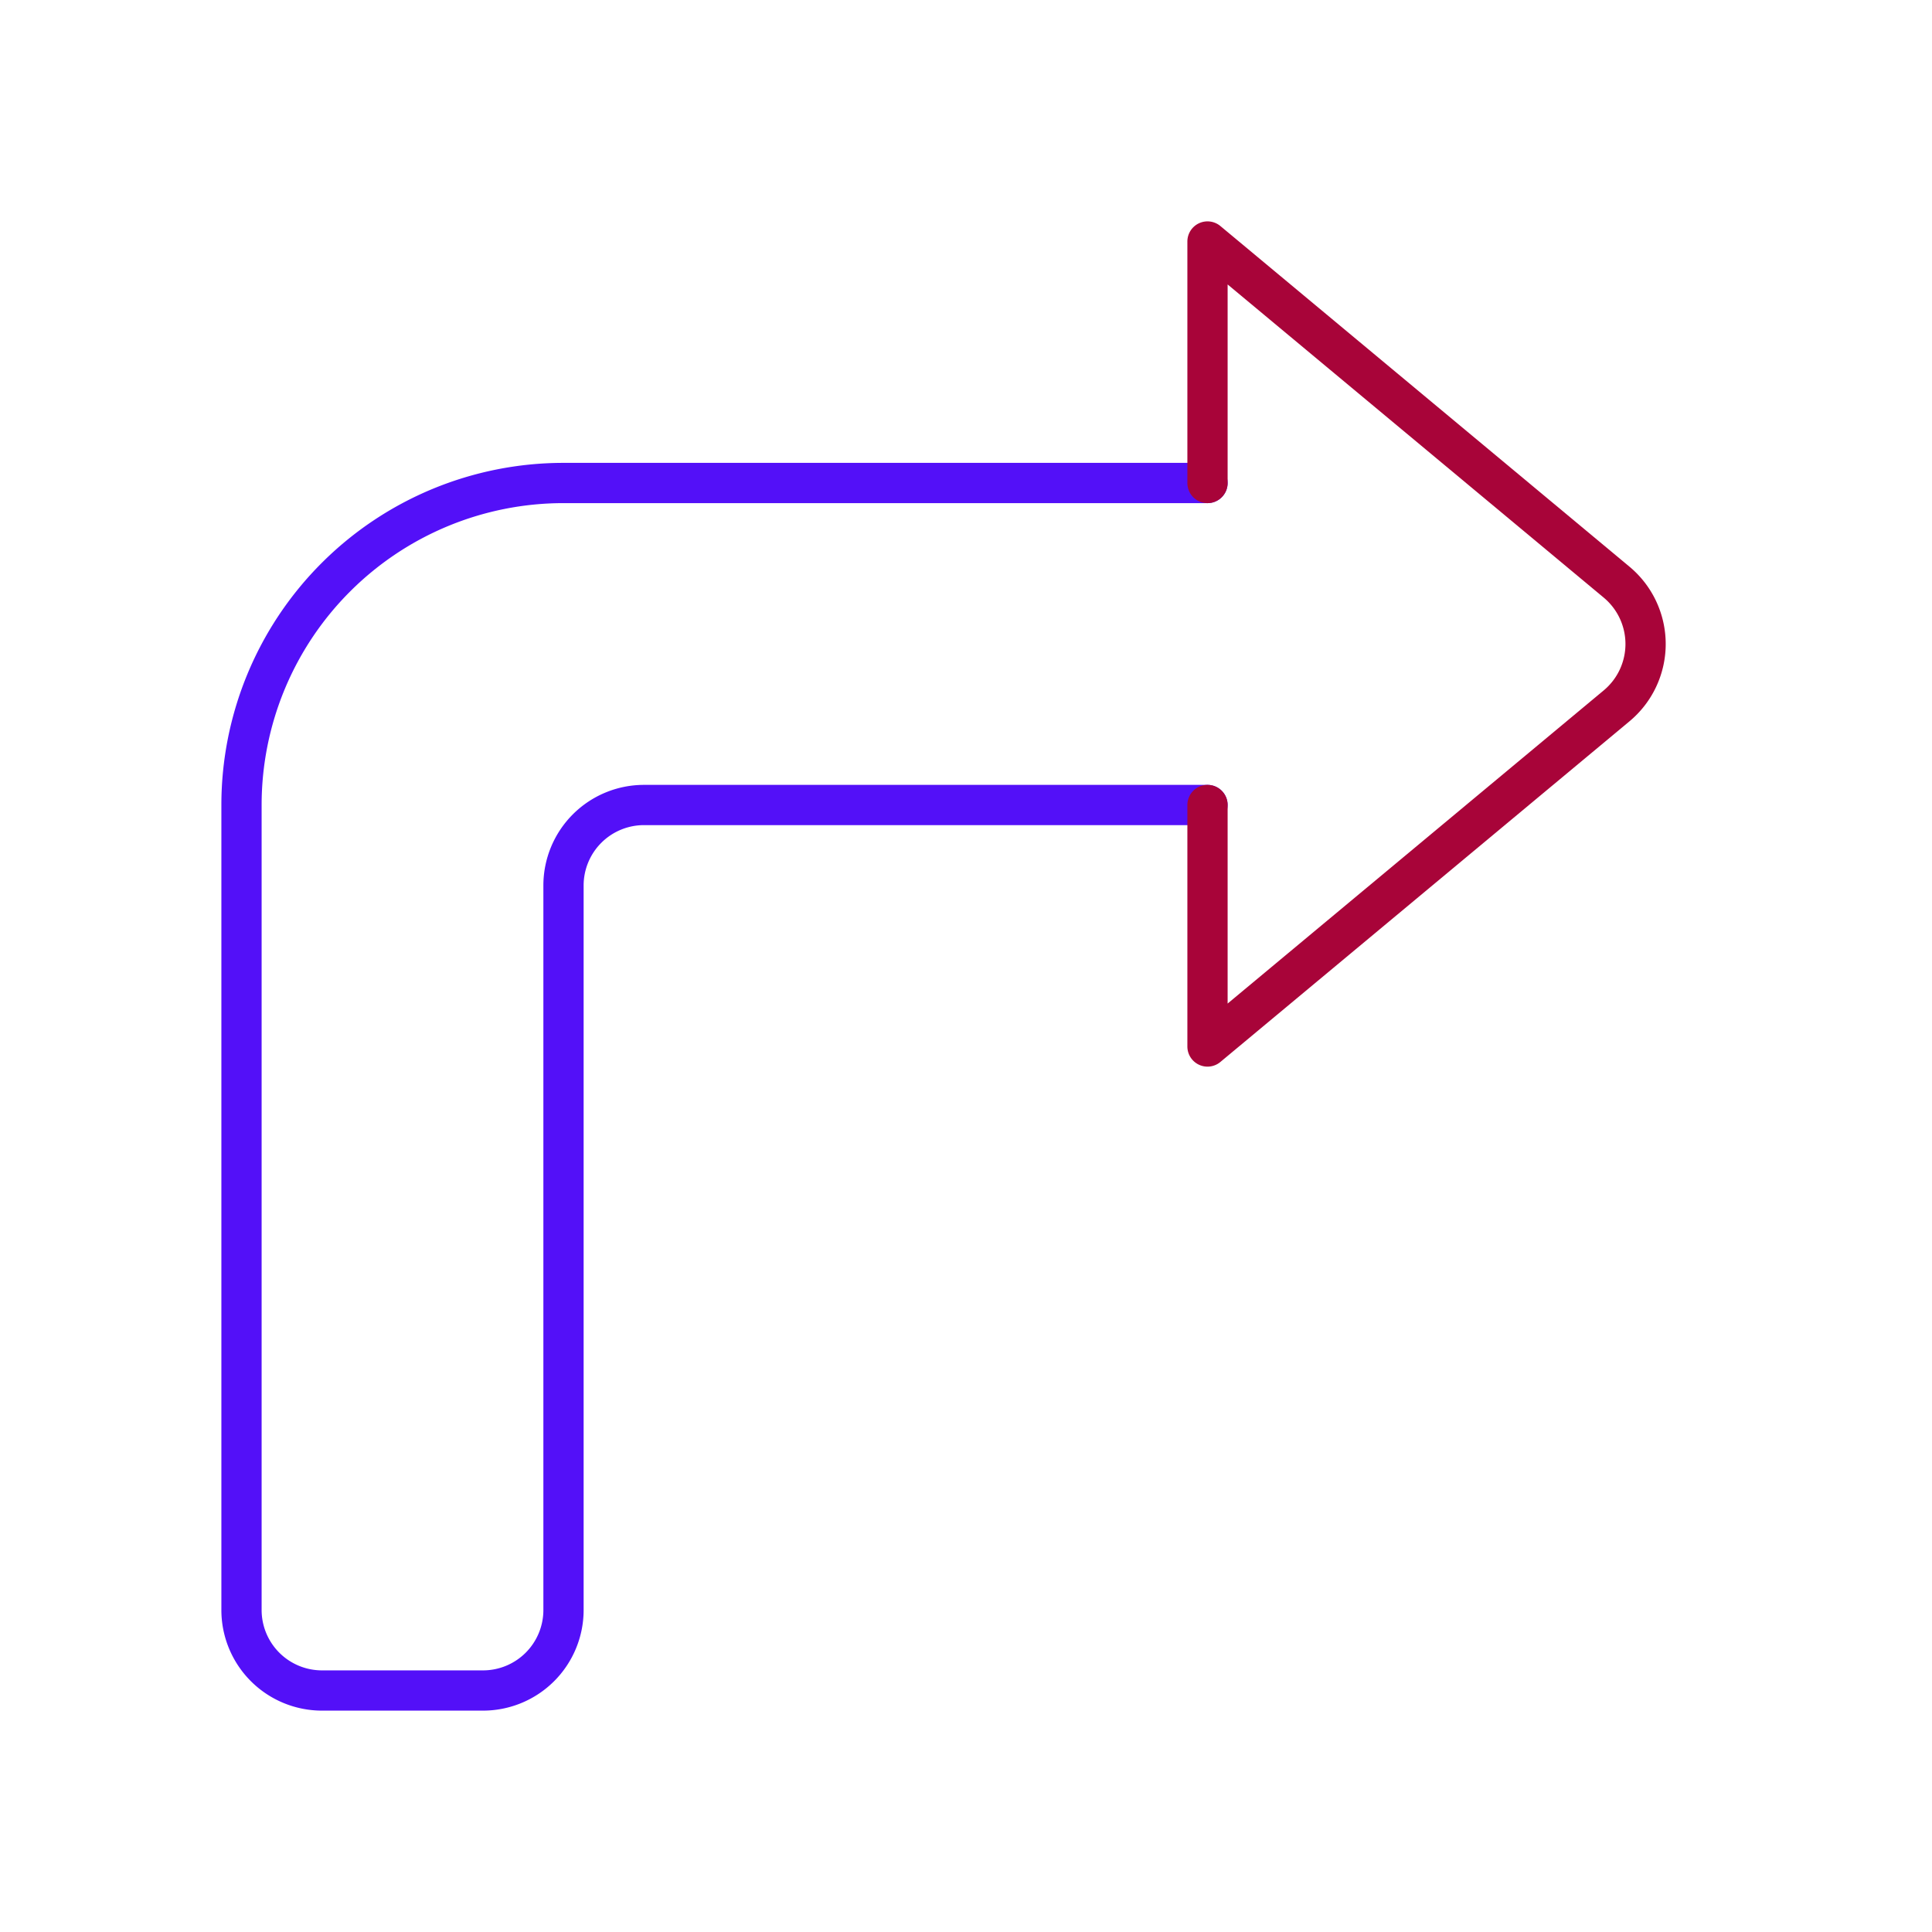 <svg id="turn-rightsign" data-name="Line Color" xmlns="http://www.w3.org/2000/svg" viewBox="0 0 24 24" class="icon line-color" width="32" height="32"><path id="primary" d="M15,10H8a1,1,0,0,0-1,1v9a1,1,0,0,1-1,1H4a1,1,0,0,1-1-1V10H3A4,4,0,0,1,7,6h8" style="fill: none; stroke: rgb(83, 16, 248); stroke-linecap: round; stroke-linejoin: round; stroke-width: 0.5;"></path><path id="secondary" d="M15,6V3l5.08,4.23a1,1,0,0,1,0,1.54L15,13V10" style="fill: none; stroke: rgb(168, 4, 57); stroke-linecap: round; stroke-linejoin: round; stroke-width: 0.5;"></path></svg>